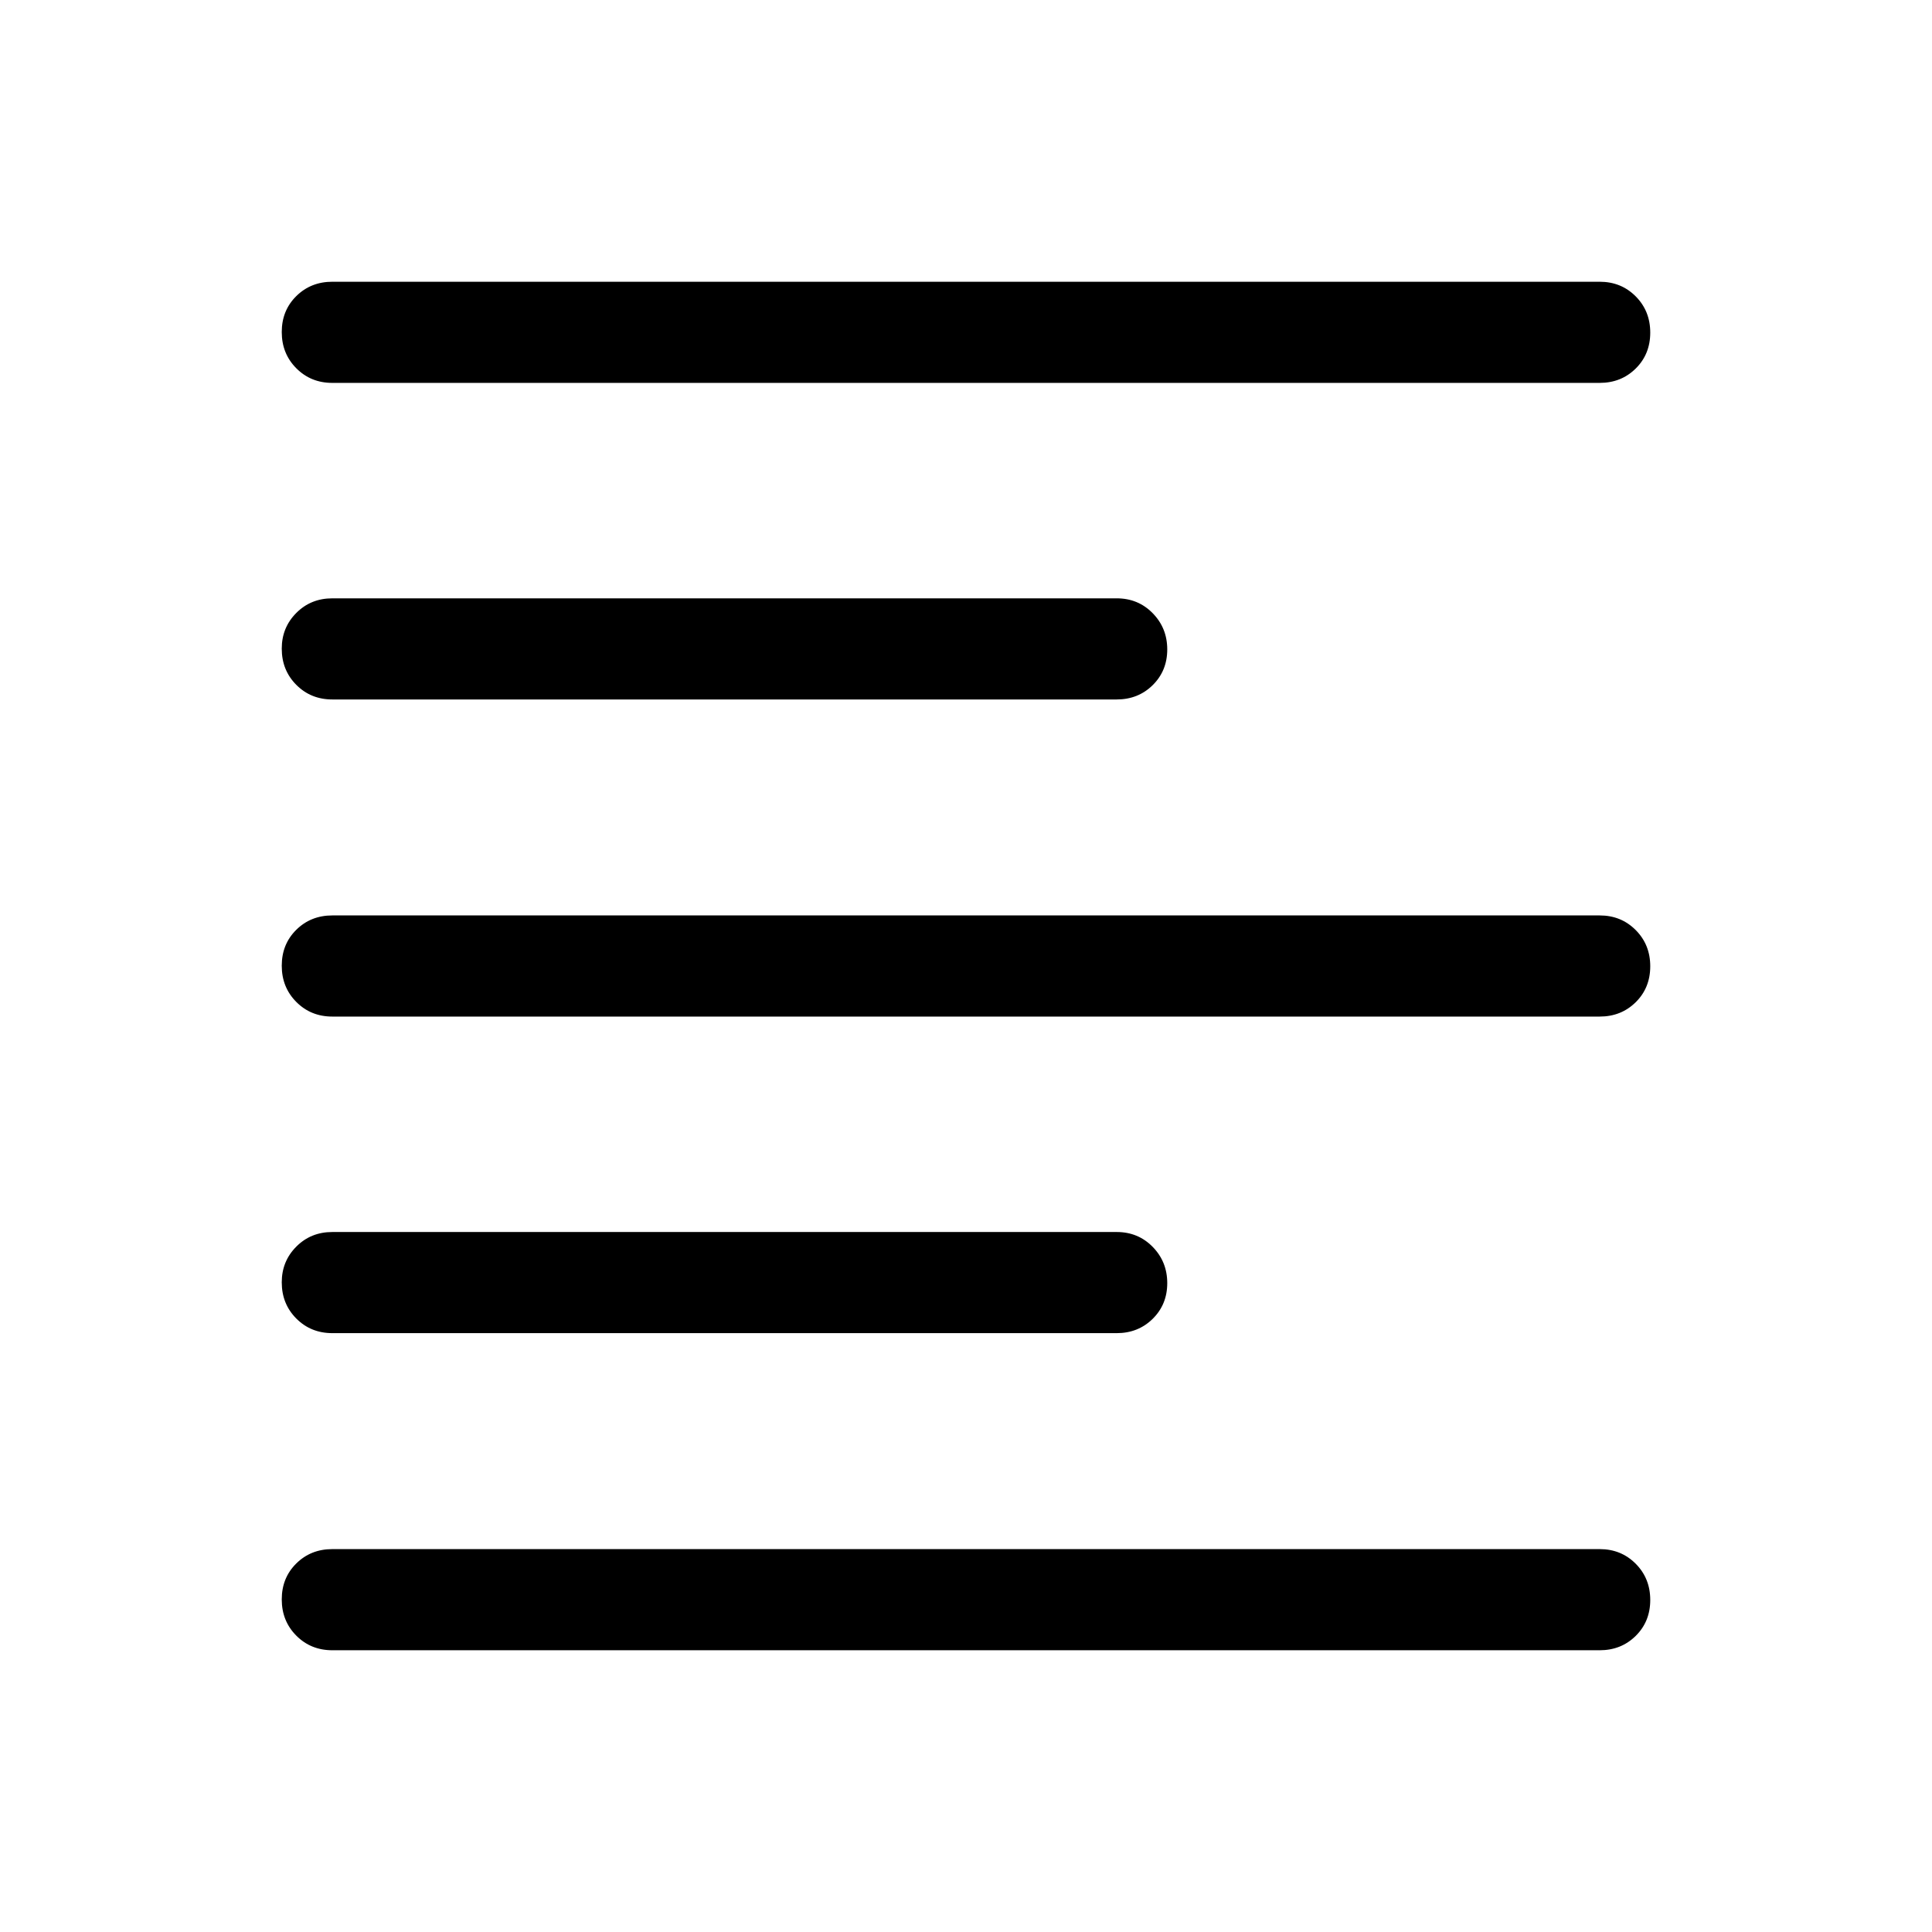 <svg xmlns="http://www.w3.org/2000/svg" height="40" viewBox="0 -960 960 960" width="40"><path d="M165.13-140q-10.68 0-17.9-7.26-7.23-7.27-7.23-18 0-10.74 7.23-17.87 7.22-7.13 17.9-7.13h629.74q10.68 0 17.9 7.27 7.23 7.26 7.23 18 0 10.73-7.23 17.86-7.22 7.13-17.9 7.13H165.13Zm0-157.57q-10.68 0-17.9-7.26-7.23-7.26-7.23-17.99 0-10.49 7.23-17.74 7.22-7.26 17.9-7.26h389.74q10.68 0 17.9 7.39 7.23 7.38 7.23 18 0 10.61-7.23 17.74-7.22 7.12-17.9 7.12H165.13Zm0-157.3q-10.68 0-17.9-7.27-7.23-7.26-7.23-17.99 0-10.74 7.23-17.87 7.22-7.13 17.9-7.13h629.74q10.68 0 17.9 7.27 7.23 7.26 7.23 17.99 0 10.74-7.23 17.87-7.22 7.13-17.9 7.13H165.13Zm0-157.57q-10.68 0-17.9-7.26-7.23-7.26-7.23-17.99 0-10.49 7.23-17.74 7.22-7.26 17.9-7.26h389.74q10.68 0 17.9 7.39 7.23 7.38 7.23 17.99 0 10.62-7.23 17.75-7.22 7.12-17.9 7.12H165.13Zm0-157.3q-10.68 0-17.9-7.27-7.23-7.26-7.23-18 0-10.73 7.23-17.86 7.22-7.13 17.9-7.13h629.74q10.68 0 17.9 7.26 7.23 7.27 7.23 18 0 10.74-7.23 17.87-7.22 7.13-17.9 7.13H165.13Z"/></svg>